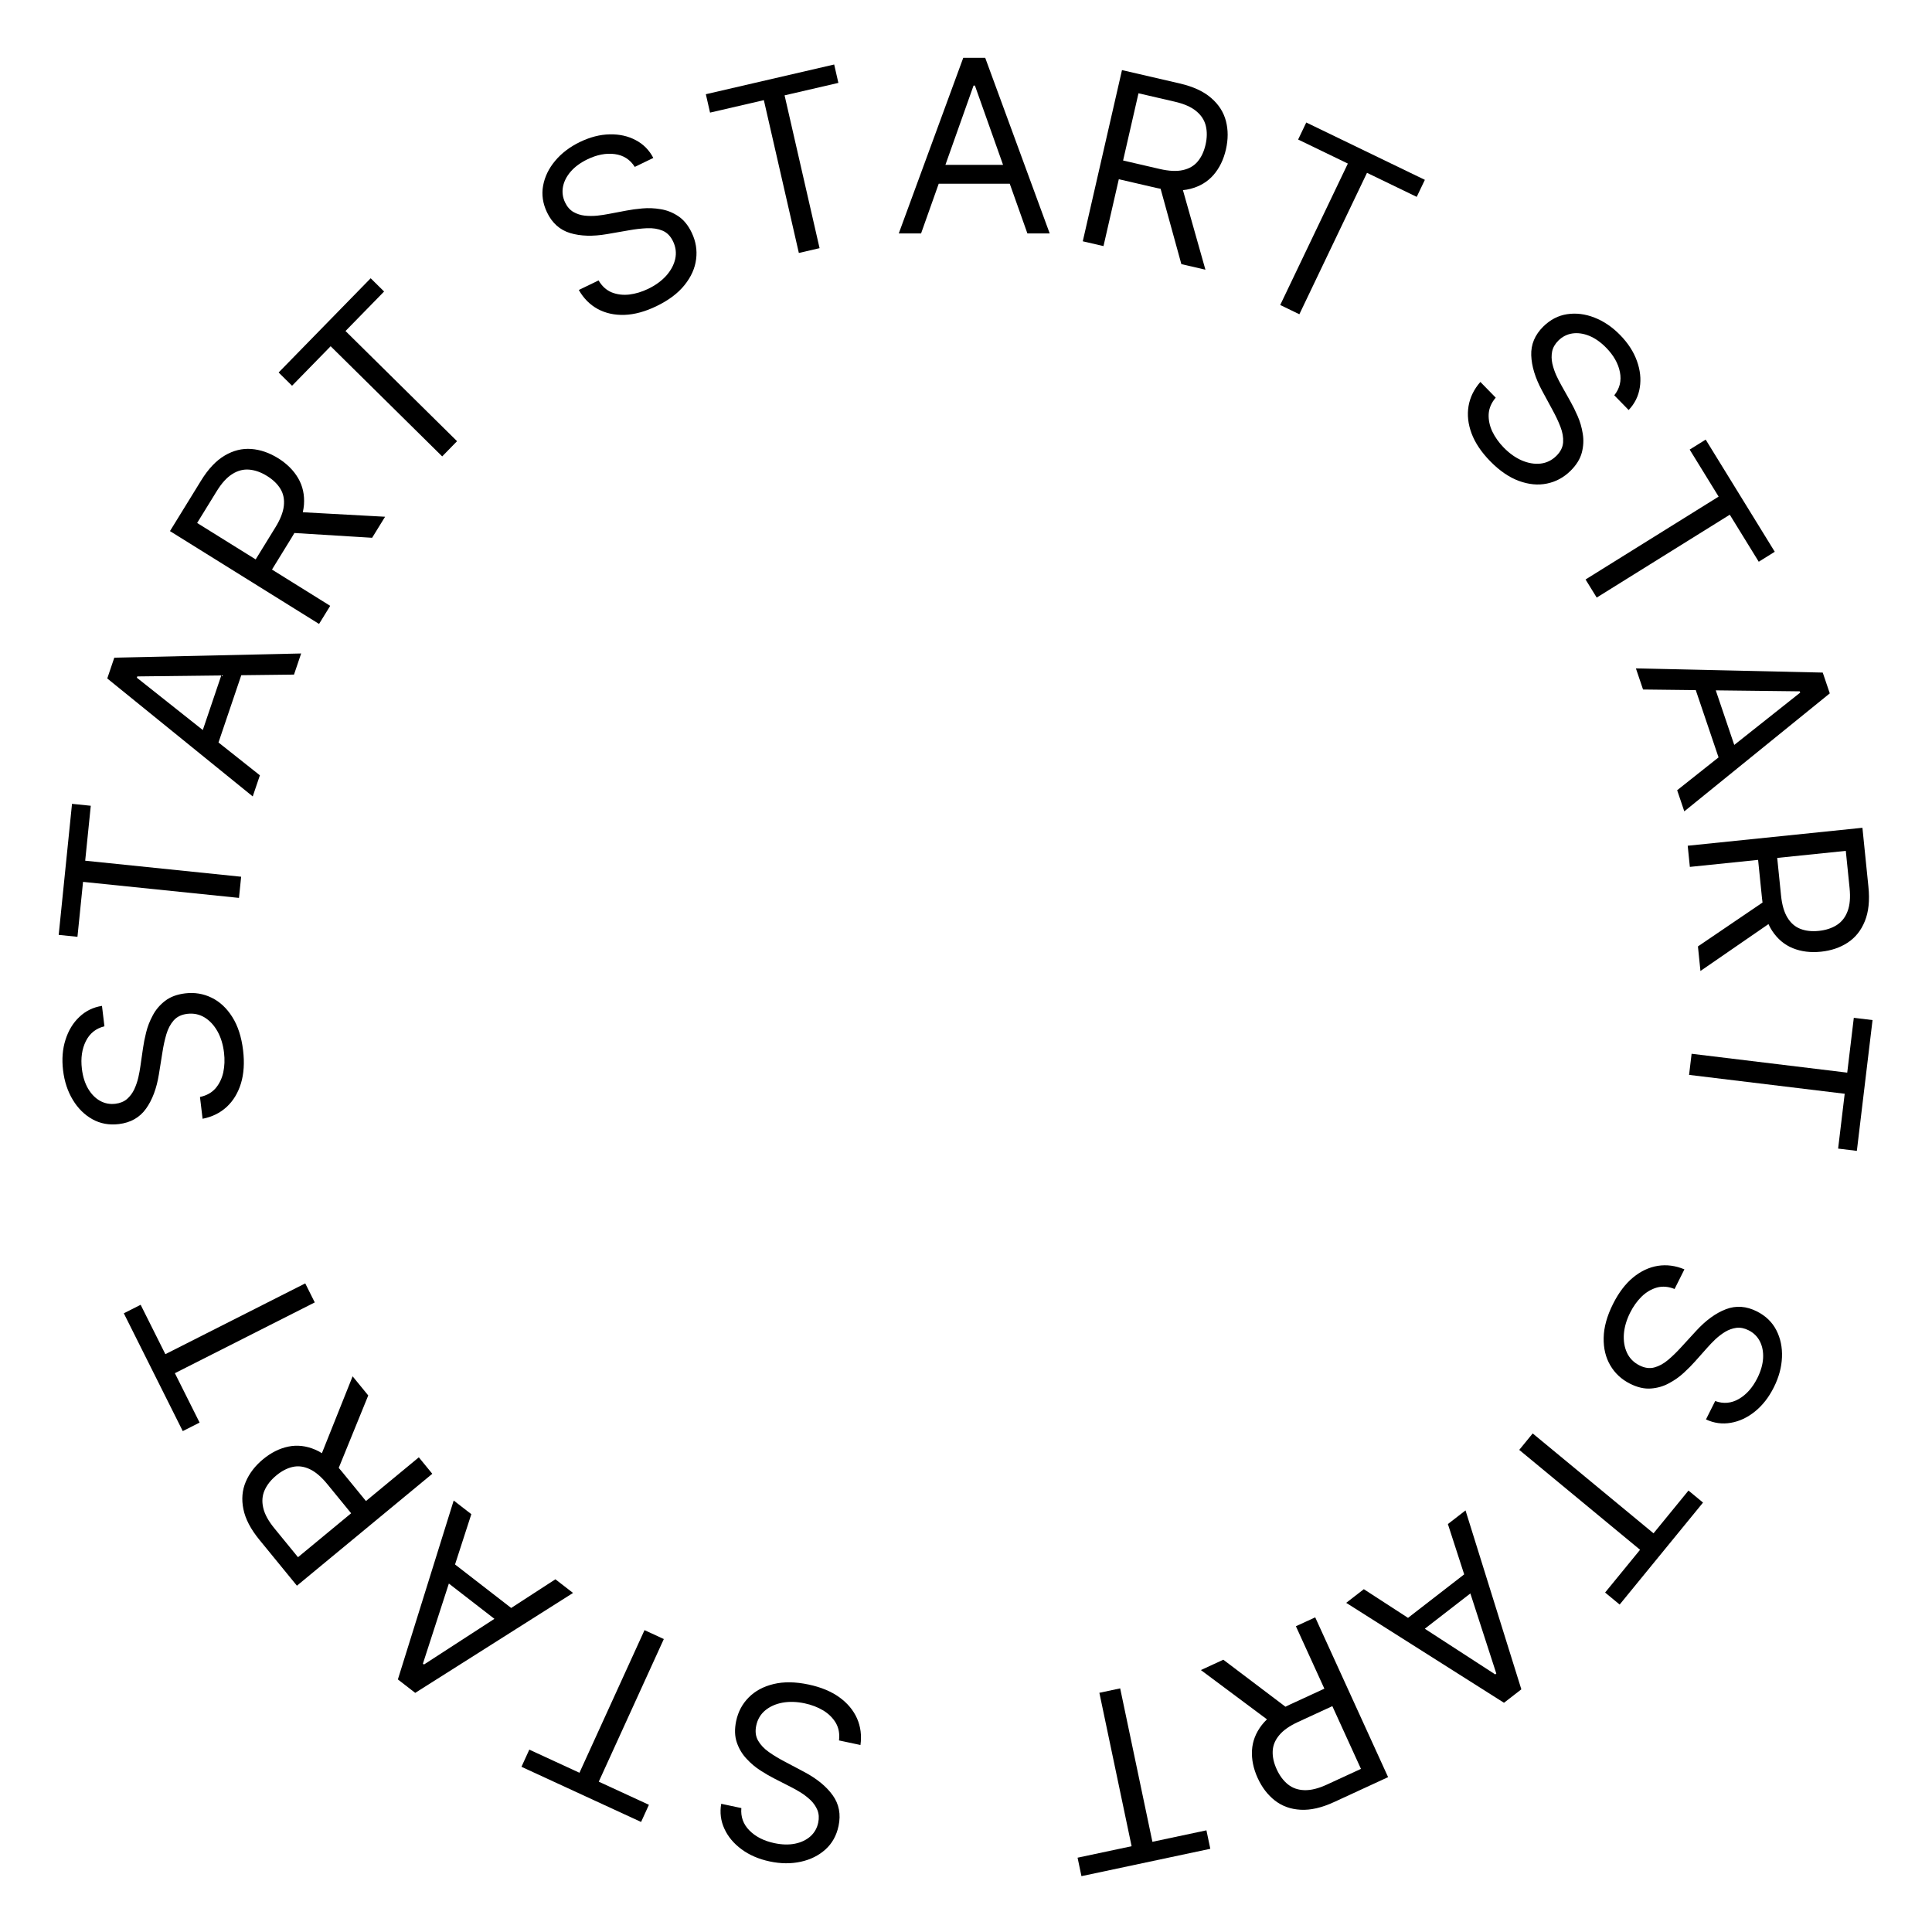 <svg width="240" height="240" viewBox="0 0 240 240" fill="none" xmlns="http://www.w3.org/2000/svg">
<path d="M92.094 224.606C91.998 225.689 92.332 226.616 93.099 227.389C93.866 228.162 94.895 228.685 96.187 228.96C97.132 229.161 97.991 229.183 98.764 229.028C99.53 228.871 100.167 228.567 100.675 228.116C101.177 227.664 101.499 227.097 101.642 226.416C101.762 225.846 101.729 225.327 101.544 224.859C101.351 224.397 101.068 223.985 100.694 223.622C100.319 223.267 99.913 222.952 99.477 222.678C99.04 222.41 98.634 222.183 98.26 221.994L96.215 220.95C95.69 220.686 95.114 220.353 94.487 219.951C93.853 219.548 93.271 219.058 92.739 218.48C92.199 217.908 91.796 217.234 91.531 216.459C91.265 215.684 91.238 214.796 91.448 213.795C91.69 212.641 92.211 211.663 93.011 210.86C93.805 210.055 94.835 209.501 96.104 209.197C97.366 208.891 98.816 208.913 100.456 209.261C101.984 209.585 103.256 210.113 104.271 210.844C105.279 211.574 106.009 212.448 106.463 213.466C106.91 214.483 107.052 215.584 106.89 216.77L104.223 216.203C104.323 215.382 104.192 214.657 103.83 214.029C103.461 213.406 102.938 212.888 102.262 212.476C101.579 212.069 100.813 211.776 99.965 211.596C98.979 211.387 98.059 211.358 97.207 211.511C96.353 211.671 95.637 211.991 95.057 212.471C94.476 212.957 94.104 213.589 93.94 214.368C93.791 215.077 93.868 215.696 94.171 216.225C94.473 216.754 94.918 217.226 95.506 217.641C96.094 218.056 96.741 218.448 97.447 218.816L99.916 220.124C101.482 220.958 102.658 221.923 103.444 223.019C104.23 224.115 104.472 225.383 104.169 226.822C103.918 228.017 103.376 228.991 102.543 229.744C101.702 230.501 100.68 231.011 99.479 231.271C98.269 231.537 96.984 231.525 95.622 231.236C94.246 230.944 93.076 230.437 92.109 229.717C91.142 229.003 90.434 228.156 89.987 227.175C89.533 226.193 89.402 225.159 89.593 224.074L92.094 224.606Z" fill="black"/>
<path d="M80.611 224.199L79.638 226.331L64.779 219.478L65.752 217.346L71.982 220.219L80.064 202.501L82.463 203.608L74.381 221.326L80.611 224.199Z" fill="black"/>
<path d="M68.994 196.185L71.184 197.881L51.581 210.295L49.425 208.625L56.36 186.4L58.55 188.096L52.535 206.668L52.67 206.772L68.994 196.185ZM63.002 202.324L54.175 195.488L55.601 193.627L64.427 200.464L63.002 202.324Z" fill="black"/>
<path d="M53.702 183.079L36.885 196.981L32.219 191.273C31.14 189.954 30.479 188.685 30.235 187.467C29.986 186.254 30.084 185.122 30.529 184.073C30.974 183.024 31.691 182.089 32.682 181.27C33.673 180.451 34.718 179.928 35.817 179.702C36.916 179.475 38.028 179.601 39.154 180.081C40.274 180.564 41.37 181.461 42.439 182.769L46.216 187.388L44.376 188.908L40.654 184.356C39.917 183.454 39.192 182.837 38.48 182.504C37.763 182.166 37.062 182.072 36.378 182.223C35.684 182.373 35.001 182.726 34.328 183.283C33.654 183.839 33.169 184.452 32.872 185.121C32.575 185.791 32.517 186.516 32.698 187.298C32.872 188.084 33.333 188.933 34.079 189.846L37.019 193.442L52.029 181.034L53.702 183.079ZM39.647 181.373L43.803 170.972L45.745 173.347L41.535 183.683L39.647 181.373Z" fill="black"/>
<path d="M24.795 176.718L22.703 177.777L15.38 163.143L17.472 162.085L20.542 168.22L37.919 159.428L39.101 161.791L21.724 170.583L24.795 176.718Z" fill="black"/>
<path d="M12.973 127.492C11.916 127.749 11.146 128.365 10.662 129.339C10.178 130.314 10.015 131.457 10.172 132.769C10.287 133.728 10.543 134.548 10.939 135.23C11.335 135.904 11.828 136.41 12.42 136.746C13.01 137.075 13.65 137.197 14.341 137.114C14.919 137.043 15.4 136.846 15.783 136.52C16.158 136.188 16.457 135.787 16.68 135.317C16.895 134.847 17.062 134.362 17.181 133.861C17.293 133.361 17.377 132.903 17.435 132.489L17.763 130.217C17.843 129.635 17.973 128.982 18.151 128.26C18.328 127.53 18.604 126.82 18.979 126.131C19.346 125.435 19.854 124.837 20.502 124.336C21.15 123.836 21.982 123.524 22.997 123.401C24.168 123.259 25.262 123.437 26.28 123.936C27.298 124.428 28.155 125.225 28.853 126.328C29.549 127.424 29.997 128.805 30.197 130.469C30.383 132.02 30.294 133.394 29.93 134.59C29.564 135.779 28.973 136.752 28.155 137.509C27.337 138.26 26.34 138.749 25.166 138.977L24.841 136.269C25.651 136.1 26.294 135.743 26.773 135.198C27.243 134.647 27.564 133.986 27.736 133.214C27.901 132.436 27.931 131.616 27.828 130.756C27.708 129.755 27.438 128.875 27.018 128.118C26.591 127.361 26.057 126.786 25.416 126.391C24.768 125.998 24.049 125.849 23.259 125.944C22.54 126.032 21.979 126.304 21.576 126.76C21.173 127.217 20.87 127.79 20.666 128.48C20.463 129.17 20.301 129.909 20.181 130.696L19.739 133.454C19.456 135.205 18.922 136.63 18.138 137.726C17.354 138.823 16.232 139.46 14.773 139.637C13.56 139.784 12.463 139.584 11.482 139.038C10.493 138.485 9.681 137.682 9.047 136.629C8.405 135.569 8.001 134.348 7.835 132.966C7.668 131.57 7.769 130.298 8.14 129.152C8.503 128.006 9.076 127.063 9.861 126.325C10.644 125.578 11.58 125.122 12.668 124.954L12.973 127.492Z" fill="black"/>
<path d="M9.622 116.374L7.291 116.135L8.946 99.855L11.277 100.095L10.583 106.92L29.956 108.911L29.688 111.54L10.316 109.549L9.622 116.374Z" fill="black"/>
<path d="M32.285 96.313L31.396 98.936L13.324 84.281L14.199 81.698L37.41 81.177L36.522 83.801L17.055 84.027L17 84.188L32.285 96.313ZM24.55 92.584L28.131 82.009L30.348 82.768L26.767 93.343L24.55 92.584Z" fill="black"/>
<path d="M39.634 77.508L21.114 65.975L24.98 59.697C25.874 58.246 26.855 57.209 27.923 56.585C28.985 55.958 30.082 55.688 31.214 55.773C32.345 55.859 33.457 56.241 34.548 56.921C35.639 57.6 36.469 58.427 37.037 59.4C37.606 60.373 37.846 61.472 37.759 62.698C37.665 63.92 37.175 65.25 36.288 66.69L33.16 71.769L31.134 70.508L34.218 65.501C34.829 64.509 35.176 63.621 35.259 62.836C35.346 62.045 35.208 61.348 34.845 60.745C34.48 60.133 33.926 59.596 33.185 59.134C32.443 58.672 31.709 58.408 30.983 58.341C30.258 58.273 29.556 58.451 28.878 58.874C28.194 59.294 27.543 60.005 26.925 61.009L24.489 64.964L41.02 75.259L39.634 77.508ZM36.701 63.583L47.836 64.192L46.227 66.805L35.136 66.123L36.701 63.583Z" fill="black"/>
<path d="M36.28 47.919L34.612 46.272L46.047 34.566L47.714 36.213L42.92 41.121L56.776 54.806L54.93 56.696L41.074 43.011L36.28 47.919Z" fill="black"/>
<path d="M78.855 20.733C78.274 19.815 77.446 19.285 76.37 19.142C75.294 19 74.162 19.216 72.972 19.791C72.103 20.212 71.409 20.721 70.892 21.318C70.381 21.912 70.061 22.544 69.933 23.213C69.811 23.88 69.9 24.527 70.2 25.155C70.451 25.68 70.792 26.072 71.222 26.329C71.656 26.577 72.13 26.73 72.646 26.789C73.159 26.84 73.671 26.841 74.183 26.791C74.691 26.735 75.15 26.666 75.561 26.586L77.813 26.16C78.389 26.047 79.047 25.958 79.787 25.892C80.533 25.823 81.292 25.854 82.064 25.986C82.839 26.108 83.567 26.396 84.247 26.848C84.928 27.299 85.489 27.987 85.93 28.909C86.439 29.973 86.62 31.069 86.474 32.196C86.335 33.321 85.856 34.392 85.036 35.412C84.223 36.428 83.062 37.301 81.553 38.031C80.147 38.711 78.82 39.072 77.573 39.115C76.332 39.155 75.223 38.91 74.246 38.381C73.275 37.849 72.494 37.063 71.902 36.023L74.357 34.836C74.777 35.548 75.32 36.043 75.988 36.32C76.659 36.587 77.387 36.677 78.172 36.589C78.96 36.492 79.744 36.255 80.524 35.878C81.432 35.439 82.177 34.897 82.758 34.253C83.337 33.603 83.71 32.91 83.877 32.174C84.042 31.431 83.953 30.701 83.61 29.984C83.297 29.33 82.861 28.887 82.3 28.653C81.739 28.419 81.1 28.318 80.383 28.349C79.666 28.38 78.916 28.467 78.134 28.608L75.386 29.085C73.64 29.385 72.123 29.341 70.836 28.954C69.548 28.567 68.588 27.71 67.953 26.383C67.426 25.281 67.264 24.177 67.466 23.069C67.672 21.952 68.171 20.921 68.964 19.978C69.76 19.025 70.785 18.246 72.038 17.64C73.304 17.028 74.538 16.711 75.74 16.69C76.939 16.662 78.014 16.9 78.963 17.404C79.919 17.904 80.65 18.643 81.157 19.62L78.855 20.733Z" fill="black"/>
<path d="M88.205 13.989L87.682 11.704L103.624 8.013L104.147 10.297L97.463 11.845L101.81 30.828L99.236 31.424L94.889 12.441L88.205 13.989Z" fill="black"/>
<path d="M114.418 29L111.648 29L119.659 7.182L122.386 7.182L130.398 29L127.628 29L121.108 10.633H120.938L114.418 29ZM115.44 20.477L126.605 20.477L126.605 22.821L115.44 22.821L115.44 20.477Z" fill="black"/>
<path d="M134.506 29.975L139.377 8.708L146.559 10.37C148.219 10.755 149.518 11.354 150.453 12.169C151.39 12.976 152.002 13.931 152.289 15.033C152.576 16.134 152.576 17.312 152.289 18.565C152.002 19.818 151.492 20.87 150.758 21.72C150.024 22.571 149.064 23.151 147.878 23.459C146.694 23.761 145.279 23.721 143.632 23.34L137.82 21.994L138.353 19.668L144.082 20.995C145.217 21.257 146.168 21.303 146.936 21.131C147.711 20.96 148.324 20.606 148.775 20.069C149.234 19.527 149.562 18.83 149.757 17.978C149.952 17.127 149.963 16.346 149.79 15.635C149.618 14.924 149.222 14.315 148.603 13.807C147.985 13.292 147.101 12.902 145.953 12.636L141.427 11.588L137.08 30.571L134.506 29.975ZM146.699 22.738L149.742 33.503L146.753 32.811L143.793 22.065L146.699 22.738Z" fill="black"/>
<path d="M161.258 17.333L162.269 15.218L177.001 22.341L175.99 24.456L169.813 21.469L161.411 39.038L159.033 37.888L167.435 20.319L161.258 17.333Z" fill="black"/>
<path d="M200.531 49.106C201.21 48.256 201.444 47.296 201.233 46.227C201.022 45.157 200.456 44.15 199.532 43.205C198.858 42.514 198.156 42.019 197.427 41.721C196.704 41.427 196.006 41.328 195.334 41.422C194.667 41.522 194.086 41.816 193.59 42.306C193.176 42.715 192.917 43.166 192.812 43.658C192.717 44.151 192.725 44.652 192.836 45.162C192.952 45.666 193.115 46.154 193.326 46.624C193.543 47.089 193.754 47.504 193.961 47.869L195.085 49.873C195.376 50.384 195.671 50.981 195.971 51.664C196.275 52.351 196.489 53.084 196.612 53.86C196.745 54.637 196.708 55.422 196.501 56.216C196.293 57.01 195.826 57.766 195.098 58.485C194.259 59.313 193.285 59.841 192.176 60.068C191.072 60.299 189.909 60.191 188.686 59.742C187.468 59.297 186.273 58.476 185.102 57.277C184.01 56.159 183.244 55.014 182.804 53.842C182.369 52.675 182.244 51.54 182.429 50.439C182.619 49.343 183.109 48.345 183.898 47.446L185.804 49.397C185.267 50.027 184.976 50.704 184.929 51.429C184.893 52.153 185.041 52.875 185.375 53.593C185.72 54.311 186.194 54.98 186.8 55.6C187.505 56.322 188.254 56.855 189.047 57.199C189.845 57.539 190.618 57.669 191.365 57.59C192.117 57.506 192.776 57.185 193.342 56.626C193.857 56.117 194.135 55.558 194.176 54.949C194.216 54.34 194.107 53.699 193.847 53.027C193.588 52.355 193.266 51.67 192.882 50.971L191.551 48.512C190.709 46.948 190.264 45.491 190.216 44.141C190.168 42.791 190.667 41.599 191.713 40.566C192.582 39.708 193.571 39.196 194.679 39.029C195.798 38.863 196.928 39.004 198.071 39.453C199.224 39.901 200.287 40.623 201.26 41.619C202.242 42.625 202.936 43.696 203.342 44.833C203.752 45.965 203.873 47.064 203.703 48.13C203.538 49.201 203.076 50.136 202.318 50.935L200.531 49.106Z" fill="black"/>
<path d="M209.896 55.848L211.886 54.609L220.467 68.542L218.478 69.781L214.88 63.939L198.349 74.234L196.963 71.985L213.494 61.69L209.896 55.848Z" fill="black"/>
<path d="M204.105 85.653L203.217 83.029L226.428 83.55L227.303 86.133L209.231 100.789L208.342 98.165L223.627 86.04L223.573 85.879L204.105 85.653ZM212.497 83.861L216.078 94.436L213.86 95.195L210.279 84.62L212.497 83.861Z" fill="black"/>
<path d="M209.653 105.06L231.357 102.83L232.102 110.164C232.275 111.86 232.127 113.281 231.658 114.429C231.196 115.576 230.49 116.463 229.54 117.089C228.59 117.715 227.476 118.093 226.197 118.225C224.918 118.356 223.758 118.211 222.715 117.79C221.673 117.369 220.814 116.647 220.139 115.624C219.471 114.6 219.052 113.247 218.881 111.566L218.277 105.63L220.651 105.386L221.246 111.237C221.364 112.396 221.628 113.311 222.039 113.983C222.451 114.661 222.984 115.128 223.638 115.382C224.3 115.642 225.065 115.728 225.934 115.639C226.803 115.549 227.546 115.309 228.163 114.917C228.78 114.525 229.229 113.954 229.509 113.204C229.797 112.453 229.881 111.492 229.762 110.319L229.292 105.698L209.92 107.689L209.653 105.06ZM220.441 114.275L211.235 120.619L210.924 117.567L220.14 111.308L220.441 114.275Z" fill="black"/>
<path d="M230.287 126.436L232.614 126.718L230.665 142.965L228.338 142.683L229.155 135.871L209.823 133.526L210.137 130.903L229.47 133.247L230.287 126.436Z" fill="black"/>
<path d="M213.067 174.041C214.087 174.414 215.067 174.328 216.006 173.785C216.945 173.241 217.71 172.379 218.302 171.197C218.734 170.334 218.973 169.507 219.018 168.718C219.06 167.936 218.928 167.24 218.621 166.631C218.311 166.028 217.846 165.57 217.225 165.256C216.705 164.993 216.196 164.891 215.698 164.949C215.204 165.017 214.734 165.186 214.29 165.454C213.852 165.726 213.446 166.038 213.071 166.39C212.703 166.745 212.381 167.079 212.105 167.393L210.581 169.106C210.193 169.546 209.727 170.019 209.181 170.522C208.631 171.033 208.011 171.471 207.319 171.837C206.631 172.213 205.879 172.43 205.064 172.487C204.249 172.545 203.386 172.342 202.473 171.881C201.421 171.348 200.609 170.591 200.036 169.609C199.46 168.633 199.186 167.491 199.213 166.184C199.237 164.882 199.623 163.482 200.374 161.983C201.073 160.586 201.903 159.49 202.865 158.695C203.823 157.906 204.851 157.424 205.949 157.246C207.043 157.076 208.141 157.222 209.244 157.684L208.023 160.123C207.256 159.814 206.524 159.754 205.826 159.943C205.132 160.14 204.5 160.513 203.932 161.062C203.367 161.619 202.891 162.286 202.503 163.061C202.052 163.963 201.792 164.846 201.724 165.711C201.663 166.58 201.791 167.357 202.107 168.042C202.429 168.73 202.946 169.254 203.655 169.613C204.302 169.94 204.918 170.026 205.505 169.869C206.092 169.712 206.66 169.402 207.209 168.94C207.758 168.477 208.299 167.951 208.833 167.362L210.718 165.307C211.918 164.004 213.147 163.113 214.403 162.634C215.659 162.155 216.943 162.248 218.255 162.912C219.345 163.463 220.148 164.239 220.663 165.24C221.182 166.251 221.415 167.372 221.363 168.603C221.314 169.844 220.978 171.087 220.355 172.332C219.725 173.589 218.941 174.593 218.002 175.344C217.069 176.097 216.072 176.564 215.013 176.745C213.951 176.932 212.921 176.792 211.922 176.327L213.067 174.041Z" fill="black"/>
<path d="M209.75 185.162L211.556 186.656L201.199 199.324L199.392 197.831L203.735 192.519L188.725 180.111L190.397 178.066L205.407 190.474L209.75 185.162Z" fill="black"/>
<path d="M179.862 189.325L182.052 187.629L188.987 209.855L186.831 211.525L167.229 199.111L169.419 197.415L185.743 208.002L185.878 207.897L179.862 189.325ZM184.237 196.717L175.41 203.554L173.985 201.693L182.812 194.857L184.237 196.717Z" fill="black"/>
<path d="M163.38 200.913L172.435 220.763L165.741 223.85C164.193 224.564 162.802 224.885 161.567 224.814C160.335 224.748 159.271 224.367 158.375 223.669C157.479 222.972 156.765 222.039 156.231 220.869C155.698 219.699 155.463 218.552 155.528 217.427C155.592 216.303 156 215.254 156.751 214.282C157.505 213.317 158.649 212.48 160.184 211.772L165.602 209.273L166.592 211.445L161.252 213.907C160.194 214.395 159.414 214.943 158.91 215.551C158.4 216.161 158.13 216.818 158.099 217.52C158.065 218.232 158.229 218.985 158.592 219.78C158.954 220.575 159.419 221.201 159.987 221.659C160.555 222.117 161.238 222.357 162.037 222.379C162.839 222.408 163.775 222.176 164.846 221.682L169.063 219.737L160.981 202.019L163.38 200.913ZM158.122 214.131L149.179 207.462L151.965 206.177L160.831 212.882L158.122 214.131Z" fill="black"/>
<path d="M149.867 227.37L150.349 229.663L134.342 233.063L133.86 230.769L140.572 229.344L136.568 210.285L139.152 209.736L143.156 228.795L149.867 227.37Z" fill="black"/>
</svg>
